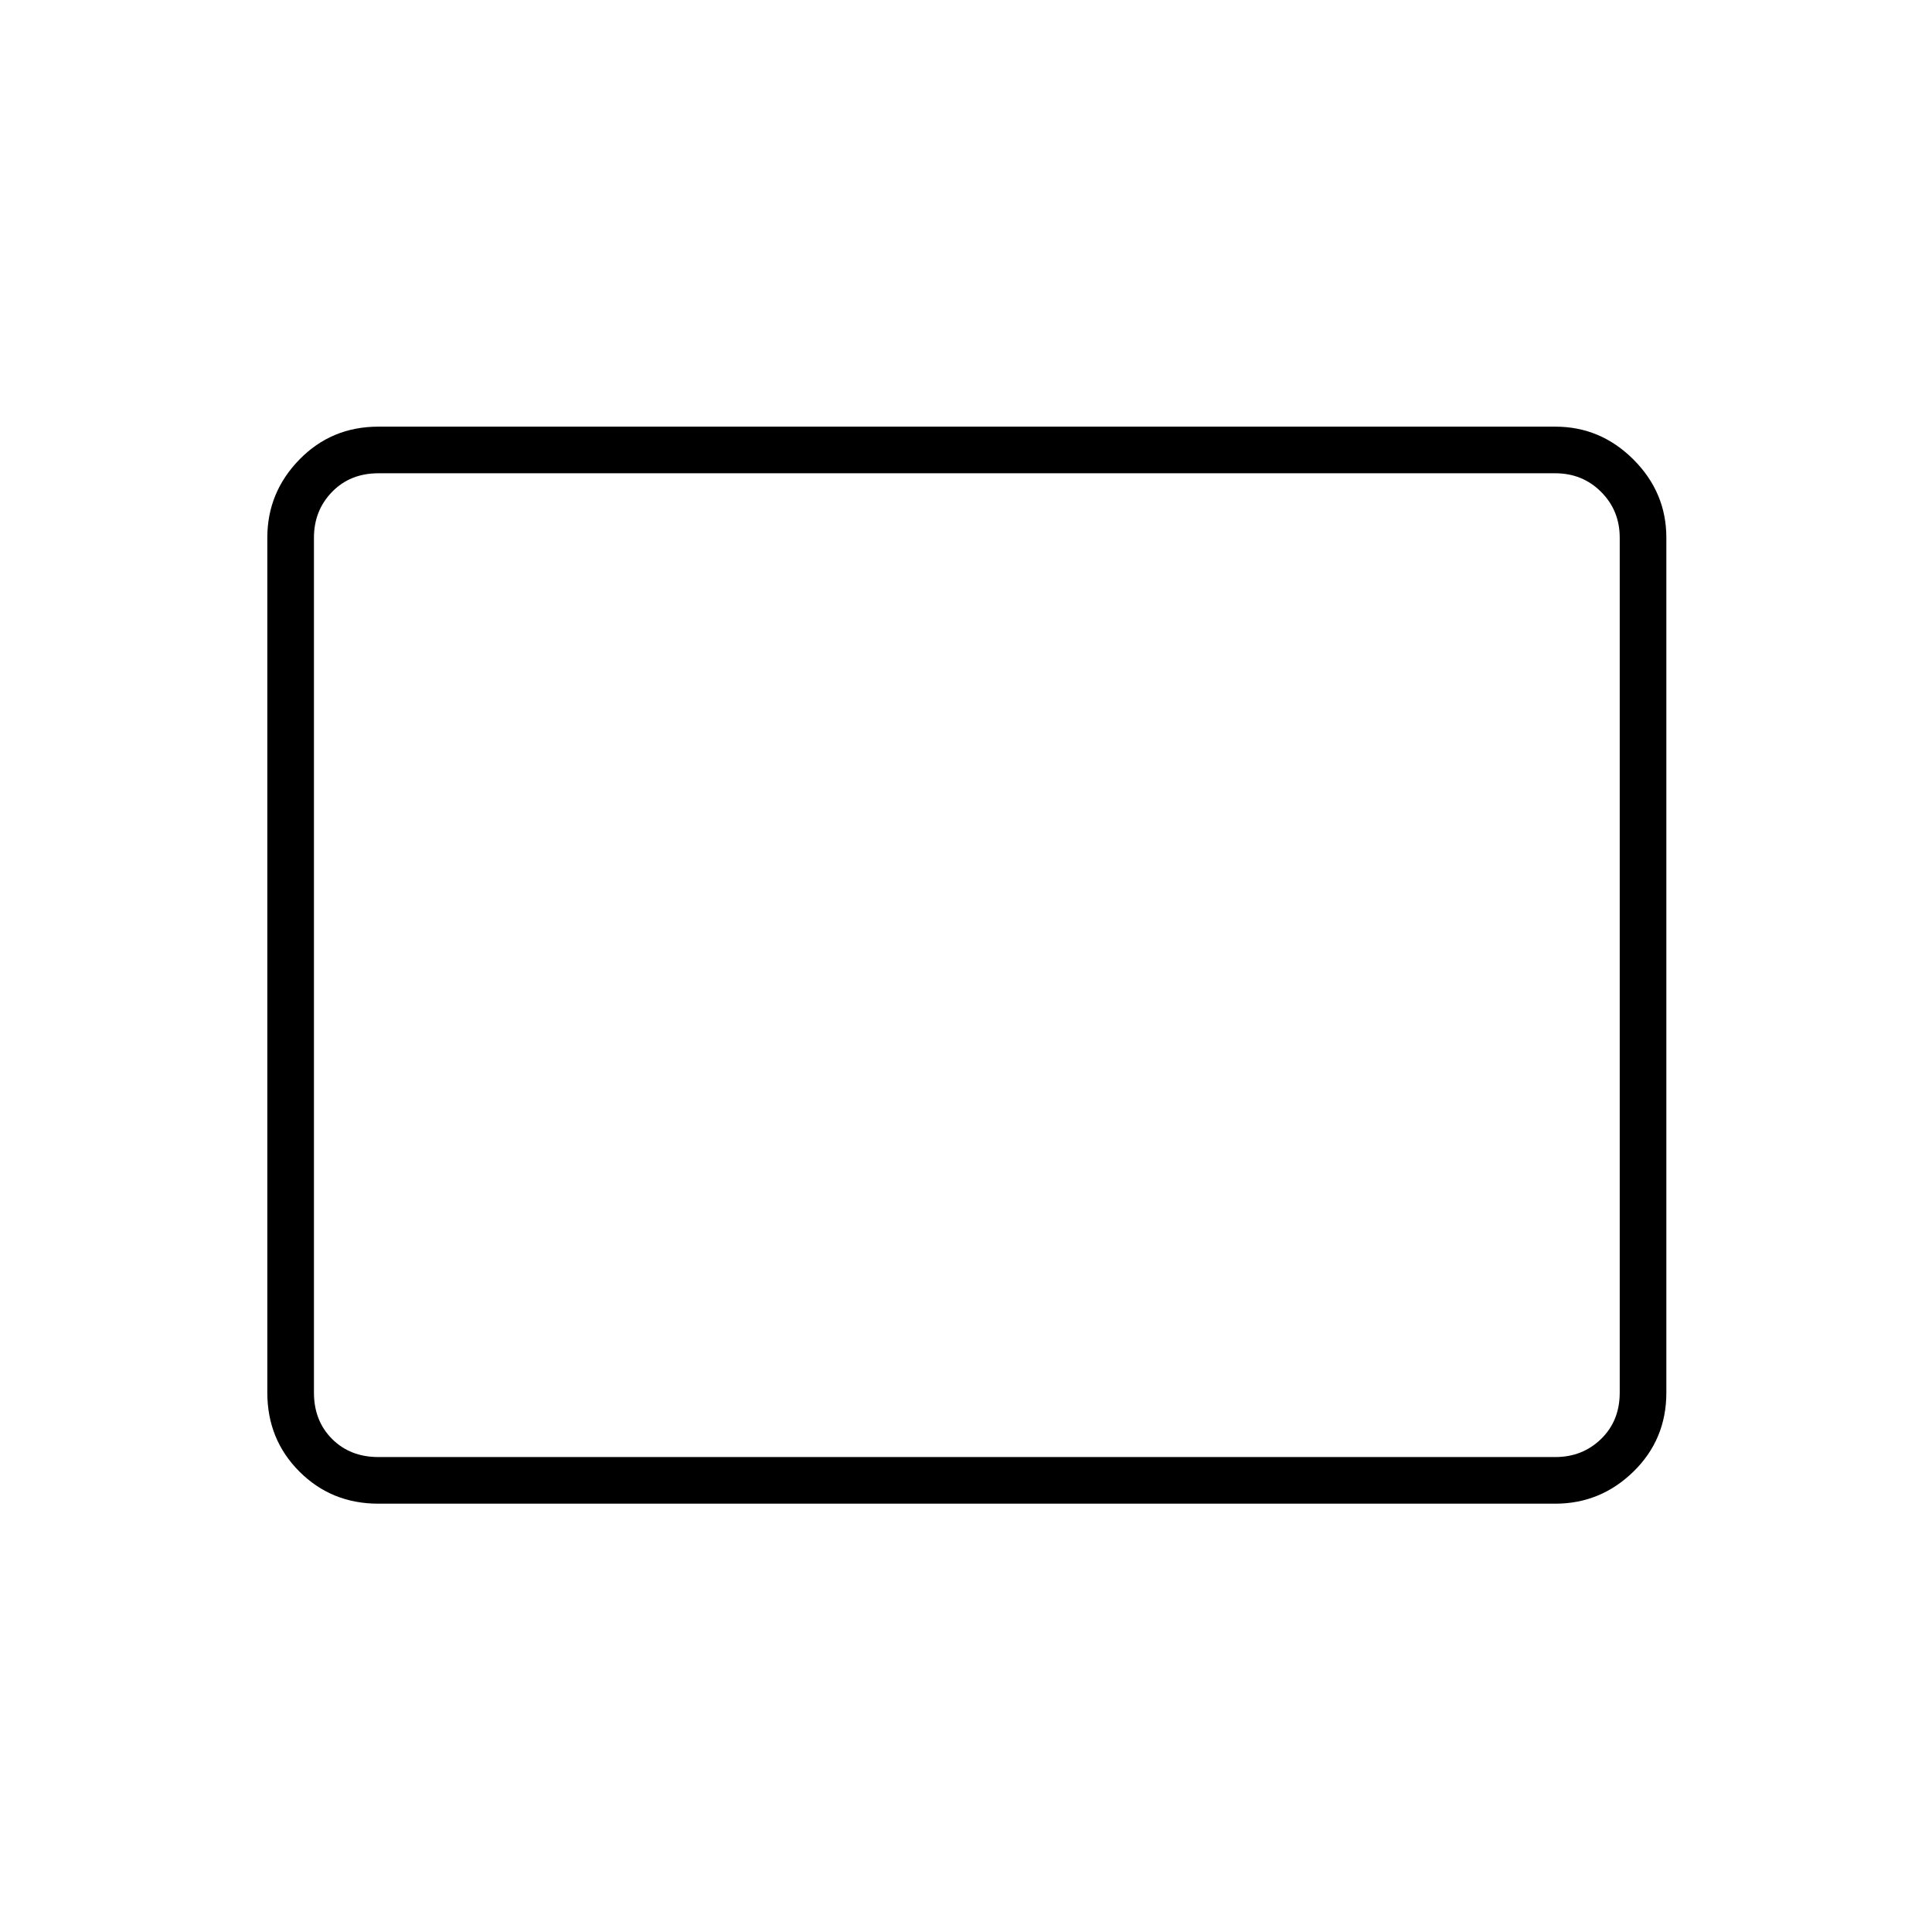 <svg xmlns="http://www.w3.org/2000/svg" height="40" viewBox="0 -960 960 960" width="40"><path d="M188-212.83q-23.27 0-39.22-15.95T132.83-268v-424.83q0-22.49 15.95-38.83T188-748h584.83q22.49 0 38.83 16.34T828-692.83V-268q0 23.27-16.34 39.22t-38.83 15.95H188Zm0-23.17h584.83q13.5 0 22.75-9t9.25-23v-424.83q0-13.5-9.25-22.75t-22.75-9.25H188q-14 0-23 9.25t-9 22.75V-268q0 14 9 23t23 9Zm-32 0v-488.83V-236Z"/></svg>
